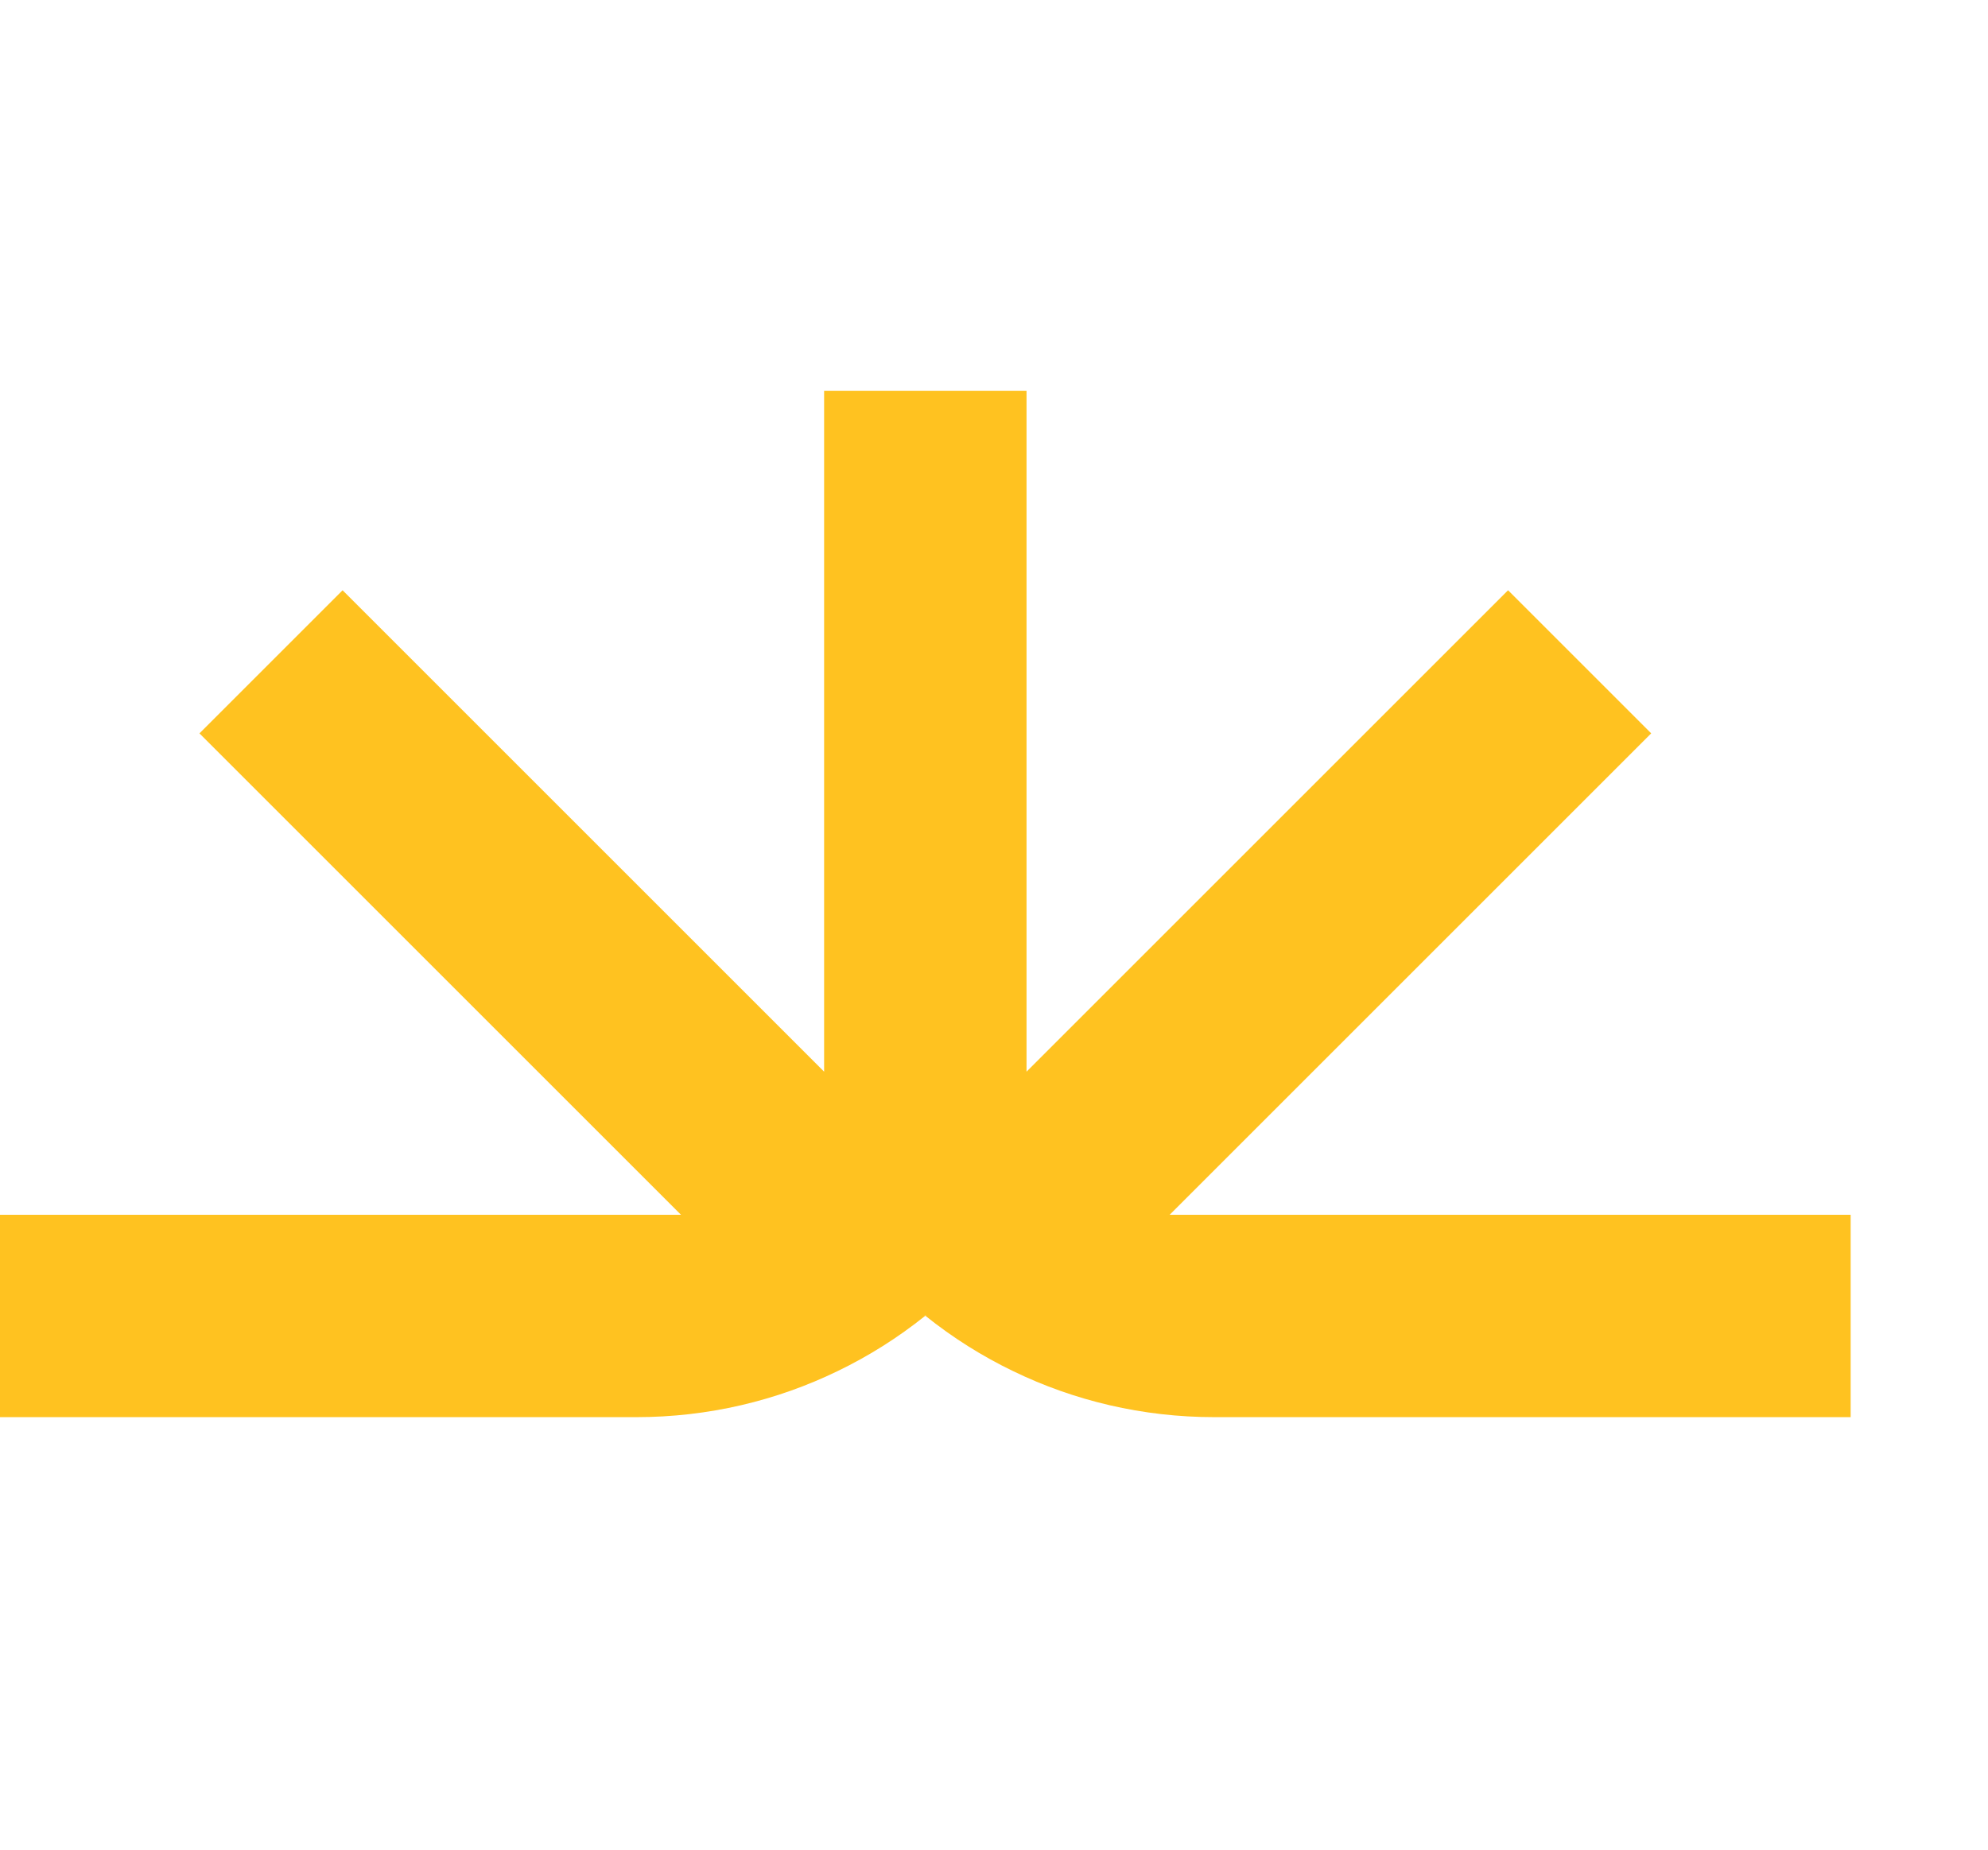 <svg
  id="Layer_1"
  xmlns="http://www.w3.org/2000/svg"
  viewBox="0 0 275 256"
  role="img"
  aria-label="Summer health logo"
>
  <path
    fill="#ffc220"
    d="M161.8,168.08l66.61-66.61-19.8-19.8-66.61,66.61V54.08h-28v94.2l-56.95-56.95-9.66-9.66-19.8,19.8,66.61,66.61H0v28H88c9.98,0,19.43-2.28,27.84-6.36,4.34-2.09,8.4-4.66,12.12-7.64,0,0,0-.01,.02-.02l-.15-.15c.06,.05,.11,.1,.17,.14,.06-.04,.11-.09,.17-.14l-.15,.15s.01,.02,.02,.02c3.72,2.98,7.78,5.55,12.12,7.64,8.41,4.08,17.86,6.36,27.84,6.36h88v-28h-94.2Z"
  />
</svg>
